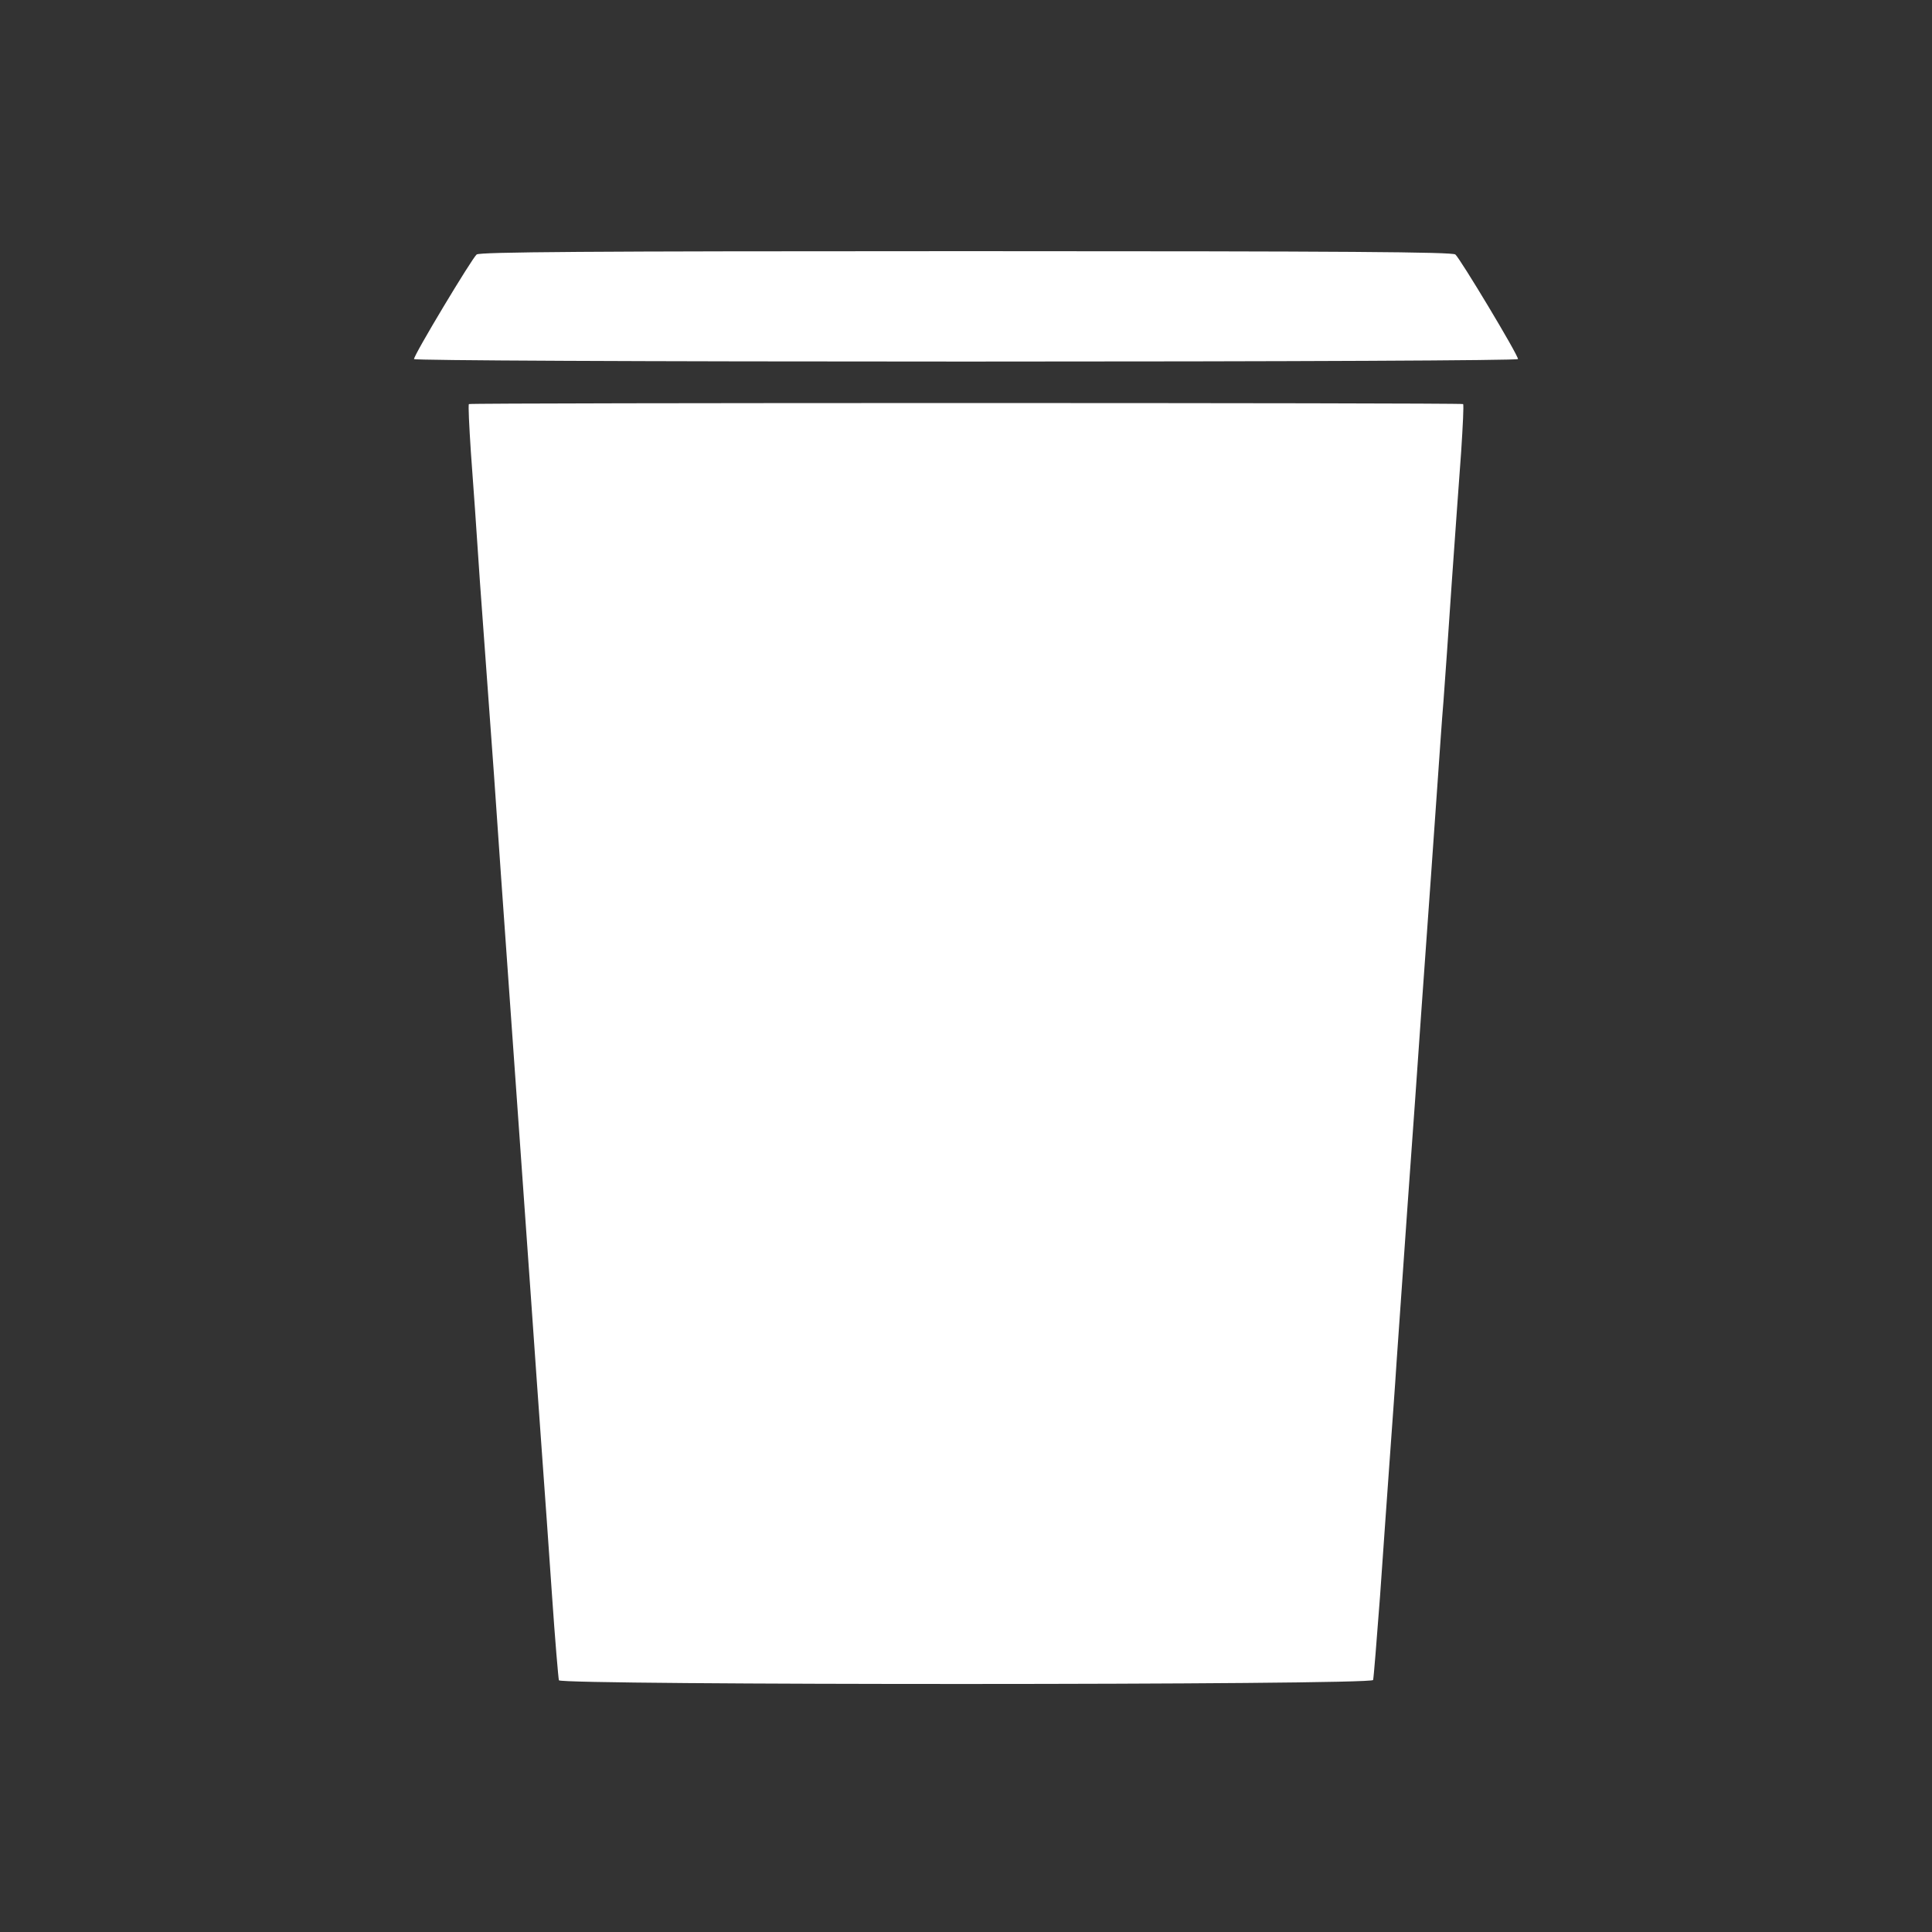  <svg version="1.0" xmlns="http://www.w3.org/2000/svg" width="700pt" height="700pt" viewBox="0 0 700 700" preserveAspectRatio="xMidYMid meet">
<rect x="0" y="0" width="700" height="700" fill="#333333" stroke="none"/>
<g transform="translate(0,700) scale(0.1,-0.1)" fill="#fff" stroke="none">
<path d="M1727 6078 c-17 -14 -227 -363 -227 -379 0 -5 797 -9 2000 -9 1203 0
2000 4 2000 9 0 16 -210 365 -227 379 -13 9 -384 12 -1773 12 -1389 0 -1760
-3 -1773 -12z"></path>
<path d="M1699 5536 c-3 -3 1 -80 7 -173 7 -92 22 -305 33 -473 12 -168 26
-359 31 -425 5 -66 14 -190 20 -275 6 -85 17 -247 25 -360 8 -113 33 -461 55
-775 22 -313 47 -662 55 -775 8 -113 17 -241 20 -285 3 -44 12 -170 20 -280 8
-110 24 -333 35 -495 11 -162 23 -301 25 -308 6 -18 2944 -18 2950 1 2 6 13
143 25 302 11 160 27 382 35 495 8 113 20 273 25 355 6 83 24 339 40 570 17
231 39 548 50 705 11 157 27 377 35 490 8 113 19 273 25 355 6 83 14 206 20
275 5 69 19 262 30 430 12 168 27 381 34 473 6 93 10 170 7 173 -6 5 -3596 5
-3602 0z"></path>
</g>
</svg>